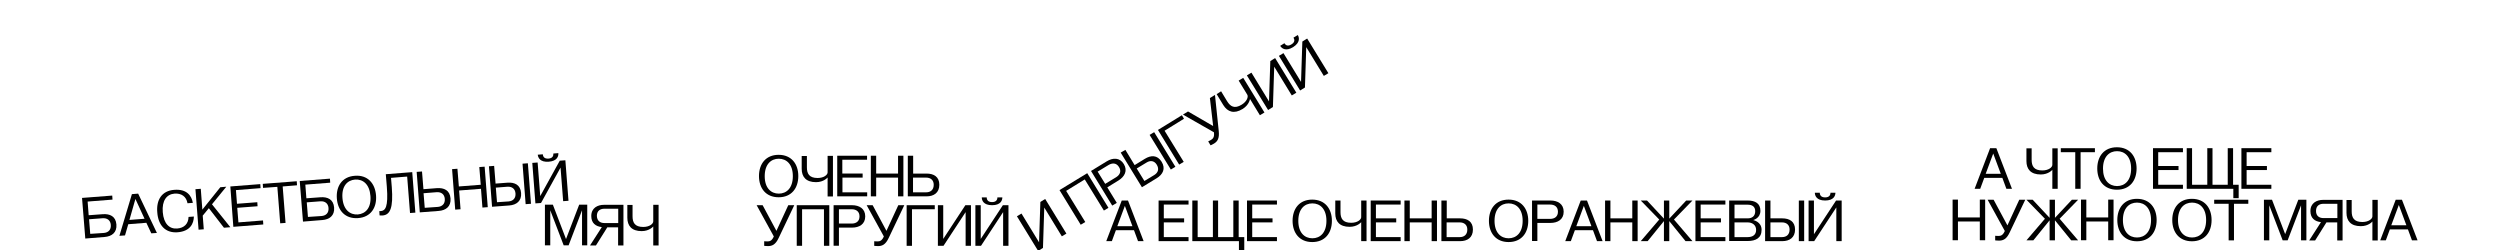 <?xml version="1.0" encoding="utf-8"?>
<!-- Generator: Adobe Illustrator 25.0.1, SVG Export Plug-In . SVG Version: 6.00 Build 0)  -->
<svg version="1.1" xmlns="http://www.w3.org/2000/svg" xmlns:xlink="http://www.w3.org/1999/xlink" x="0px" y="0px"
	 viewBox="0 0 1920 192" style="enable-background:new 0 0 1920 192;" xml:space="preserve">
<g id="Layer_1">
	<path d="M63,152l23.2-1.8l0.2,3.1l-19.1,1.5l0.8,10.5l10.8-0.8c5.5-0.4,10,1.6,10.5,7.9c0.5,6.2-3.6,9.2-9.1,9.6l-14.8,1.2L63,152z
		 M79.8,178.9c3.4-0.3,5.6-2.4,5.3-6.2c-0.3-3.6-2.8-5.3-6.2-5.1l-10.5,0.8l0.9,11.2L79.8,178.9z"/>
	<path d="M101.3,149.1l4.8-0.4l14.4,30.2l-4.3,0.3l-3.8-8.1l-13.9,1.1l-2.5,8.6l-4.3,0.3L101.3,149.1z M111,168l-7-15.2l-4.6,16.1
		L111,168z"/>
	<path d="M133.8,145.8c9.8-0.8,13.4,4.7,14.3,10l-4.1,0.3c-0.9-5.2-4.7-7.8-10-7.4c-6,0.5-9.7,5.3-9,14.2
		c0.7,8.9,5.1,13.1,11.1,12.6c5.3-0.4,8.6-3.6,8.7-8.9l4.1-0.3c-0.1,5.3-2.7,11.3-12.5,12.1c-9.6,0.7-14.9-5.6-15.6-15.2
		C119.9,153.6,124.2,146.5,133.8,145.8z"/>
	<path d="M152.5,176.4l-2.4-31.1l4.1-0.3l1.2,16l13.8-17.2l4.6-0.4l-11,13.5l14.1,17.6l-4.9,0.4l-11.6-15l-4.7,5.7l0.8,10.5
		L152.5,176.4z"/>
	<path d="M176.9,143.2l23-1.8l0.2,3.1l-18.9,1.5l0.8,10.5l15.6-1.2l0.2,3.1l-15.6,1.2l0.9,11.2l18.9-1.5l0.2,3.1l-23,1.8
		L176.9,143.2z"/>
	<path d="M202,144.3l-0.2-3.1l26.1-2l0.2,3.1l-11,0.9l2.2,28l-4.1,0.3l-2.2-28L202,144.3z"/>
	<path d="M230.2,139l23.2-1.8l0.2,3.1l-19.1,1.5l0.8,10.5l10.8-0.8c5.5-0.4,10,1.6,10.5,7.9c0.5,6.2-3.6,9.2-9.1,9.6l-14.8,1.2
		L230.2,139z M247,165.9c3.4-0.3,5.6-2.4,5.3-6.2c-0.3-3.6-2.8-5.3-6.2-5.1l-10.5,0.8l0.9,11.2L247,165.9z"/>
	<path d="M258.7,152.4c-0.7-9.3,4-16.7,13.8-17.4c9.8-0.8,15.6,5.8,16.3,15.1c0.7,9.3-4,16.7-13.8,17.4S259.4,161.8,258.7,152.4z
		 M274.8,164.7c6-0.5,10.4-5.1,9.7-14.2c-0.7-9.1-5.8-13-11.8-12.6c-6,0.5-10.4,5.1-9.7,14.2C263.7,161.2,268.9,165.1,274.8,164.7z"
		/>
	<path d="M291.3,162.1c0,0,0.5,0.1,1.2,0c3.4-0.3,5.8-3,4.6-18.5l-0.8-9.8l20.3-1.6l2.4,31.1l-4.1,0.3l-2.2-28l-12.4,1l0.6,7.2
		c1.2,15.8-1.2,21.3-7.2,21.7c-1.2,0.1-2.2-0.1-2.2-0.1L291.3,162.1z"/>
	<path d="M322.4,163.1L320,132l4.1-0.3l1.1,13.6l10.3-0.8c5.5-0.4,10,1.6,10.5,7.9c0.5,6.2-3.6,9.2-9.1,9.6L322.4,163.1z
		 M336.3,158.9c3.3-0.3,5.6-2.4,5.3-6.2c-0.3-3.6-2.8-5.3-6.2-5.1l-10.1,0.8l0.9,11.2L336.3,158.9z"/>
	<path d="M351.3,129.6l1.1,13.6l16.8-1.3l-1.1-13.6l4.1-0.3l2.4,31.1l-4.1,0.3l-1.1-14.4l-16.8,1.3l1.1,14.4l-4.1,0.3l-2.4-31.1
		L351.3,129.6z"/>
	<path d="M379.5,127.4l1.1,13.6l9.1-0.7c5.5-0.4,10,1.6,10.5,7.9c0.5,6.2-3.6,9.2-9.1,9.6l-13.2,1l-2.4-31.1L379.5,127.4z
		 M390.6,154.7c3.4-0.3,5.6-2.4,5.3-6.2c-0.3-3.6-2.8-5.3-6.2-5.1l-8.9,0.7l0.9,11.2L390.6,154.7z M405.4,125.4l2.4,31.1l-4.1,0.3
		l-2.4-31.1L405.4,125.4z"/>
	<path d="M411.2,156.2l-2.4-31.1l4.1-0.3l2,25.8l15-27.2l4.3-0.3l2.4,31.1l-4.1,0.3l-2-25.8l-15,27.2L411.2,156.2z M416.9,118.5
		c0.1,1.9,1.2,3.5,4.3,3.3c3.1-0.2,3.9-2,3.8-3.9l3.8-0.3c0.2,2.2-0.7,6.1-7.4,6.6c-6.7,0.5-8.2-3.2-8.4-5.4L416.9,118.5z"/>
	<path d="M418.4,157.2h6.2l10.1,26.4l10.1-26.4h6.2v31.2H447v-26.9l-10.3,26.9h-3.8l-10.3-26.9v26.9h-4.1V157.2z"/>
	<path d="M453.2,188.4l9-14c-4.7-0.5-8.1-3-8.1-8.5c0-6.2,4.8-8.6,9.8-8.6h14.9v31.2h-4.1v-13.9h-8.3l-8.7,13.9H453.2z M464.2,171.3
		h10.6v-11h-10.6c-3.4,0-5.8,1.7-5.8,5.5C458.5,169.6,460.9,171.3,464.2,171.3z"/>
	<path d="M485.8,157.2v8.9c0,4.8,1.7,8.2,8.2,8.2c4.8,0,7.7-2.4,7.7-4.3v-12.7h4.1v31.2h-4.1v-14.6c0,0-2.9,3.6-8.9,3.6
		c-7.7,0-11-4.1-11-10.3v-9.8H485.8z"/>
	<path d="M582.9,135.2c0-9.4,5.3-16.3,15.1-16.3s15.1,7,15.1,16.3c0,9.4-5.3,16.3-15.1,16.3S582.9,144.6,582.9,135.2z M598.1,148.7
		c6,0,10.8-4.3,10.8-13.4c0-9.1-4.8-13.4-10.8-13.4c-6,0-10.8,4.3-10.8,13.4C587.3,144.4,592.1,148.7,598.1,148.7z"/>
	<path d="M619.7,119.6v8.9c0,4.8,1.7,8.2,8.2,8.2c4.8,0,7.7-2.4,7.7-4.3v-12.7h4.1v31.2h-4.1v-14.6c0,0-2.9,3.6-8.9,3.6
		c-7.7,0-11-4.1-11-10.3v-9.8H619.7z"/>
	<path d="M642.9,119.6h23v3.1h-19v10.6h15.6v3.1H647v11.3h19v3.1h-23V119.6z"/>
	<path d="M672.9,119.6v13.7h16.8v-13.7h4.1v31.2h-4.1v-14.4h-16.8v14.4h-4.1v-31.2H672.9z"/>
	<path d="M697.2,150.8v-31.2h4.1v13.7h10.3c5.5,0,9.8,2.4,9.8,8.6s-4.3,8.9-9.8,8.9H697.2z M711.3,147.7c3.4,0,5.8-1.9,5.8-5.8
		c0-3.6-2.4-5.5-5.8-5.5h-10.1v11.3H711.3z"/>
	<path d="M585.7,157.6l10.6,19.7l9.1-19.7h4.6l-12,25.2c-2.4,5.1-5,6.2-8.2,6.2c-1.4,0-2.9-0.2-2.9-0.2v-3.5c0,0,1,0.1,2.4,0.1
		c1.7,0,3.4-0.2,5-3.8l-13.2-24H585.7z"/>
	<path d="M611.9,157.6h25v31.2h-4.1v-28.1h-16.8v28.1h-4.1V157.6z"/>
	<path d="M640.2,188.8v-31.2h14.2c5.5,0,10.1,2.6,10.1,8.6c0,6-4.6,8.6-10.1,8.6h-10.1v13.9H640.2z M644.3,171.7h9.8
		c3.4,0,6-1.7,6-5.5c0-3.8-2.6-5.5-6-5.5h-9.8V171.7z"/>
	<path d="M670.2,157.6l10.6,19.7l9.1-19.7h4.6l-12,25.2c-2.4,5.1-5,6.2-8.2,6.2c-1.4,0-2.9-0.2-2.9-0.2v-3.5c0,0,1,0.1,2.4,0.1
		c1.7,0,3.4-0.2,5-3.8l-13.2-24H670.2z"/>
	<path d="M696.3,188.8v-31.2h21.6v3.1h-17.5v28.1H696.3z"/>
	<path d="M724.4,157.6v25.9l17-25.9h4.3v31.2h-4.1v-25.9l-17,25.9h-4.3v-31.2H724.4z"/>
	<path d="M749.1,188.8v-31.2h4.1v25.9l17-25.9h4.3v31.2h-4.1v-25.9l-17,25.9H749.1z M757.8,151.6c0,1.9,1,3.6,4.1,3.6
		s4.1-1.7,4.1-3.6h3.8c0,2.2-1.2,6-7.9,6s-7.9-3.8-7.9-6H757.8z"/>
	<path d="M784.5,164l13.5,22.1l1-31l3.7-2.3l16.3,26.6l-3.5,2.1L802,159.4l-1,31l-3.7,2.3L781,166.1L784.5,164z"/>
	<path d="M813.7,146l21.3-13l16.3,26.6l-3.5,2.1l-14.7-23.9l-14.3,8.8l14.7,23.9l-3.5,2.1L813.7,146z"/>
	<path d="M854.2,157.9l-16.3-26.6l12.1-7.4c4.7-2.9,10-3,13.1,2.1c3.1,5.1,0.6,9.7-4.1,12.6l-8.6,5.3l7.3,11.9L854.2,157.9z
		 M848.8,141.2l8.4-5.1c2.9-1.8,4.2-4.6,2.2-7.8c-2-3.3-5.1-3.3-8-1.6l-8.4,5.1L848.8,141.2z"/>
	<path d="M864.3,115.1l7.1,11.7l7.8-4.8c4.7-2.9,9.6-3.1,12.9,2.2c3.3,5.3,1,9.8-3.8,12.7l-11.3,6.9l-16.3-26.6L864.3,115.1z
		 M886.5,134.4c2.9-1.8,3.9-4.6,1.9-7.9c-1.9-3.1-4.9-3.5-7.8-1.7l-7.6,4.6l5.9,9.6L886.5,134.4z M886.4,101.5l16.3,26.6l-3.5,2.1
		l-16.3-26.6L886.4,101.5z"/>
	<path d="M905.6,126.4l-16.3-26.6l18.4-11.3l1.6,2.7l-14.9,9.2l14.7,23.9L905.6,126.4z"/>
	<path d="M912.4,85.6l19.3,11.2l-2.5-21.5l3.9-2.4l2.9,27.8c0.6,5.6-1,8-3.7,9.6c-1.2,0.8-2.6,1.3-2.6,1.3l-1.8-3
		c0,0,0.9-0.4,2.1-1.1c1.4-0.9,2.8-1.9,2.3-5.9L908.5,88L912.4,85.6z"/>
	<path d="M937.8,70.1l4.6,7.6c2.5,4.1,5.7,6.1,11.2,2.7c4.1-2.5,5.3-6.1,4.3-7.7l-6.6-10.8l3.5-2.1l16.3,26.6l-3.5,2.1l-7.6-12.5
		c0,0-0.6,4.6-5.7,7.7c-6.5,4-11.5,2.3-14.8-3l-5.1-8.4L937.8,70.1z"/>
	<path d="M961.1,55.8l13.5,22.1l1-31l3.7-2.3l16.3,26.6l-3.5,2.1l-13.5-22.1l-1,31l-3.7,2.3l-16.3-26.6L961.1,55.8z"/>
	<path d="M998.5,69.5l-16.3-26.6l3.5-2.1l13.5,22.1l1-31l3.7-2.3l16.3,26.6l-3.5,2.1l-13.5-22.1l-1,31L998.5,69.5z M986.4,33.2
		c1,1.6,2.7,2.6,5.4,0.9c2.7-1.6,2.6-3.6,1.6-5.2l3.3-2c1.1,1.8,2.1,5.7-3.6,9.3c-5.7,3.5-8.8,0.9-9.9-1L986.4,33.2z"/>
	<path d="M861.5,154h4.8l12,31.2h-4.3l-3.1-8.4h-13.9l-3.1,8.4h-4.3L861.5,154z M869.7,173.7l-5.8-15.6l-5.8,15.6H869.7z"/>
	<path d="M889.8,154h23v3.1h-19v10.6h15.6v3.1h-15.6v11.3h19v3.1h-23V154z"/>
	<path d="M915.7,185.2V154h4.1v28.1h11.7V154h4v28.1h11.7V154h4.1v28.1h4.3v10.3h-4.1v-7.2H915.7z"/>
	<path d="M957.7,154h23v3.1h-19v10.6h15.6v3.1h-15.6v11.3h19v3.1h-23V154z"/>
	<path d="M992.7,169.6c0-9.4,5.3-16.3,15.1-16.3s15.1,7,15.1,16.3c0,9.4-5.3,16.3-15.1,16.3S992.7,178.9,992.7,169.6z M1007.9,183
		c6,0,10.8-4.3,10.8-13.4c0-9.1-4.8-13.4-10.8-13.4c-6,0-10.8,4.3-10.8,13.4C997.1,178.7,1001.9,183,1007.9,183z"/>
	<path d="M1029.5,154v8.9c0,4.8,1.7,8.2,8.2,8.2c4.8,0,7.7-2.4,7.7-4.3V154h4.1v31.2h-4.1v-14.6c0,0-2.9,3.6-8.9,3.6
		c-7.7,0-11-4.1-11-10.3V154H1029.5z"/>
	<path d="M1052.7,154h23v3.1h-19v10.6h15.6v3.1h-15.6v11.3h19v3.1h-23V154z"/>
	<path d="M1082.7,154v13.7h16.8V154h4.1v31.2h-4.1v-14.4h-16.8v14.4h-4.1V154H1082.7z"/>
	<path d="M1107,185.2V154h4.1v13.7h10.3c5.5,0,9.8,2.4,9.8,8.6s-4.3,8.9-9.8,8.9H1107z M1121.1,182.1c3.4,0,5.8-1.9,5.8-5.8
		c0-3.6-2.4-5.5-5.8-5.5h-10.1v11.3H1121.1z"/>
	<path d="M1143.5,169.6c0-9.4,5.3-16.3,15.1-16.3s15.1,7,15.1,16.3c0,9.4-5.3,16.3-15.1,16.3S1143.5,178.9,1143.5,169.6z
		 M1158.6,183c6,0,10.8-4.3,10.8-13.4c0-9.1-4.8-13.4-10.8-13.4c-6,0-10.8,4.3-10.8,13.4C1147.8,178.7,1152.6,183,1158.6,183z"/>
	<path d="M1176.6,185.2V154h14.2c5.5,0,10.1,2.6,10.1,8.6c0,6-4.6,8.6-10.1,8.6h-10.1v13.9H1176.6z M1180.7,168.1h9.8
		c3.4,0,6-1.7,6-5.5c0-3.8-2.6-5.5-6-5.5h-9.8V168.1z"/>
	<path d="M1214,154h4.8l12,31.2h-4.3l-3.1-8.4h-13.9l-3.1,8.4h-4.3L1214,154z M1222.2,173.7l-5.8-15.6l-5.8,15.6H1222.2z"/>
	<path d="M1236.8,154v13.7h16.8V154h4.1v31.2h-4.1v-14.4h-16.8v14.4h-4.1V154H1236.8z"/>
	<path d="M1260.1,185.2l14.2-16.6l-14.2-14.6h4.8l13,13.9V154h4.1v13.9l13-13.9h4.8l-14.2,14.6l14.2,16.6h-5.3l-12.5-15.4v15.4h-4.1
		v-15.4l-12.5,15.4H1260.1z"/>
	<path d="M1302.1,154h23v3.1h-19v10.6h15.6v3.1h-15.6v11.3h19v3.1h-23V154z"/>
	<path d="M1328,185.2V154h14.2c5.8,0,9.8,2.2,9.8,7.9s-5.3,7-5.3,7v0.2c0,0,6.2,1.2,6.2,7.4s-4.3,8.6-10.8,8.6H1328z M1332.1,157.1
		v10.6h10.1c3.4,0,5.8-1.7,5.8-5.5c0-3.6-2.4-5-5.8-5H1332.1z M1342.2,182.1c3.8,0,6.5-1.7,6.5-5.5c0-3.8-2.9-5.8-6.5-5.8h-10.1
		v11.3H1342.2z"/>
	<path d="M1359.7,154v13.7h9.1c5.5,0,9.8,2.4,9.8,8.6s-4.3,8.9-9.8,8.9h-13.2V154H1359.7z M1368.6,182.1c3.4,0,5.8-1.9,5.8-5.8
		c0-3.6-2.4-5.5-5.8-5.5h-8.9v11.3H1368.6z M1385.6,154v31.2h-4.1V154H1385.6z"/>
	<path d="M1389,185.2V154h4.1v25.9l17-25.9h4.3v31.2h-4.1v-25.9l-17,25.9H1389z M1397.6,148c0,1.9,1,3.6,4.1,3.6s4.1-1.7,4.1-3.6
		h3.8c0,2.2-1.2,6-7.9,6s-7.9-3.8-7.9-6H1397.6z"/>
	<path d="M1528.4,113.8h4.8l12,31.2h-4.3l-3.1-8.4h-13.9l-3.1,8.4h-4.3L1528.4,113.8z M1536.6,133.5l-5.8-15.6l-5.8,15.6H1536.6z"/>
	<path d="M1560.3,113.8v8.9c0,4.8,1.7,8.2,8.2,8.2c4.8,0,7.7-2.4,7.7-4.3v-12.7h4.1V145h-4.1v-14.6c0,0-2.9,3.6-8.9,3.6
		c-7.7,0-11-4.1-11-10.3v-9.8H1560.3z"/>
	<path d="M1582.7,116.9v-3.1h26.2v3.1h-11V145h-4.1v-28.1H1582.7z"/>
	<path d="M1610.7,129.4c0-9.4,5.3-16.3,15.1-16.3s15.1,7,15.1,16.3c0,9.4-5.3,16.3-15.1,16.3S1610.7,138.8,1610.7,129.4z
		 M1625.9,142.9c6,0,10.8-4.3,10.8-13.4c0-9.1-4.8-13.4-10.8-13.4c-6,0-10.8,4.3-10.8,13.4C1615.1,138.5,1619.9,142.9,1625.9,142.9z
		"/>
	<path d="M1653.5,113.8h23v3.1h-19v10.6h15.6v3.1h-15.6v11.3h19v3.1h-23V113.8z"/>
	<path d="M1679.4,145v-31.2h4.1v28.1h11.7v-28.1h4v28.1h11.7v-28.1h4.1v28.1h4.3v10.3h-4.1V145H1679.4z"/>
	<path d="M1721.4,113.8h23v3.1h-19v10.6h15.6v3.1h-15.6v11.3h19v3.1h-23V113.8z"/>
	<path d="M1503.7,153.4V167h16.8v-13.7h4.1v31.2h-4.1v-14.4h-16.8v14.4h-4.1v-31.2H1503.7z"/>
	<path d="M1531.1,153.4l10.6,19.7l9.1-19.7h4.6l-12,25.2c-2.4,5.1-5,6.2-8.2,6.2c-1.4,0-2.9-0.2-2.9-0.2v-3.5c0,0,1,0.1,2.4,0.1
		c1.7,0,3.4-0.2,5-3.8l-13.2-24H1531.1z"/>
	<path d="M1556.3,184.6l14.2-16.6l-14.2-14.6h4.8l13,13.9v-13.9h4.1v13.9l13-13.9h4.8l-14.2,14.6l14.2,16.6h-5.3l-12.5-15.4v15.4
		h-4.1v-15.4l-12.5,15.4H1556.3z"/>
	<path d="M1602.3,153.4V167h16.8v-13.7h4.1v31.2h-4.1v-14.4h-16.8v14.4h-4.1v-31.2H1602.3z"/>
	<path d="M1626.1,169c0-9.4,5.3-16.3,15.1-16.3s15.1,7,15.1,16.3c0,9.4-5.3,16.3-15.1,16.3S1626.1,178.3,1626.1,169z M1641.2,182.4
		c6,0,10.8-4.3,10.8-13.4c0-9.1-4.8-13.4-10.8-13.4c-6,0-10.8,4.3-10.8,13.4C1630.4,178.1,1635.2,182.4,1641.2,182.4z"/>
	<path d="M1668.3,169c0-9.4,5.3-16.3,15.1-16.3s15.1,7,15.1,16.3c0,9.4-5.3,16.3-15.1,16.3S1668.3,178.3,1668.3,169z M1683.5,182.4
		c6,0,10.8-4.3,10.8-13.4c0-9.1-4.8-13.4-10.8-13.4c-6,0-10.8,4.3-10.8,13.4C1672.7,178.1,1677.5,182.4,1683.5,182.4z"/>
	<path d="M1700.5,156.5v-3.1h26.2v3.1h-11v28.1h-4.1v-28.1H1700.5z"/>
	<path d="M1738.7,153.4h6.2l10.1,26.4l10.1-26.4h6.2v31.2h-4.1v-26.9l-10.3,26.9h-3.8l-10.3-26.9v26.9h-4.1V153.4z"/>
	<path d="M1773.5,184.6l9-14c-4.7-0.5-8.1-3-8.1-8.5c0-6.2,4.8-8.6,9.8-8.6h14.9v31.2h-4.1v-13.9h-8.3l-8.7,13.9H1773.5z
		 M1784.5,167.5h10.6v-11h-10.6c-3.4,0-5.8,1.7-5.8,5.5C1778.7,165.8,1781.1,167.5,1784.5,167.5z"/>
	<path d="M1806.1,153.4v8.9c0,4.8,1.7,8.2,8.2,8.2c4.8,0,7.7-2.4,7.7-4.3v-12.7h4.1v31.2h-4.1v-14.6c0,0-2.9,3.6-8.9,3.6
		c-7.7,0-11-4.1-11-10.3v-9.8H1806.1z"/>
	<path d="M1839.9,153.4h4.8l12,31.2h-4.3l-3.1-8.4h-13.9l-3.1,8.4h-4.3L1839.9,153.4z M1848.1,173l-5.8-15.6l-5.8,15.6H1848.1z"/>
</g>
<g id="Layer_2">
</g>
</svg>
